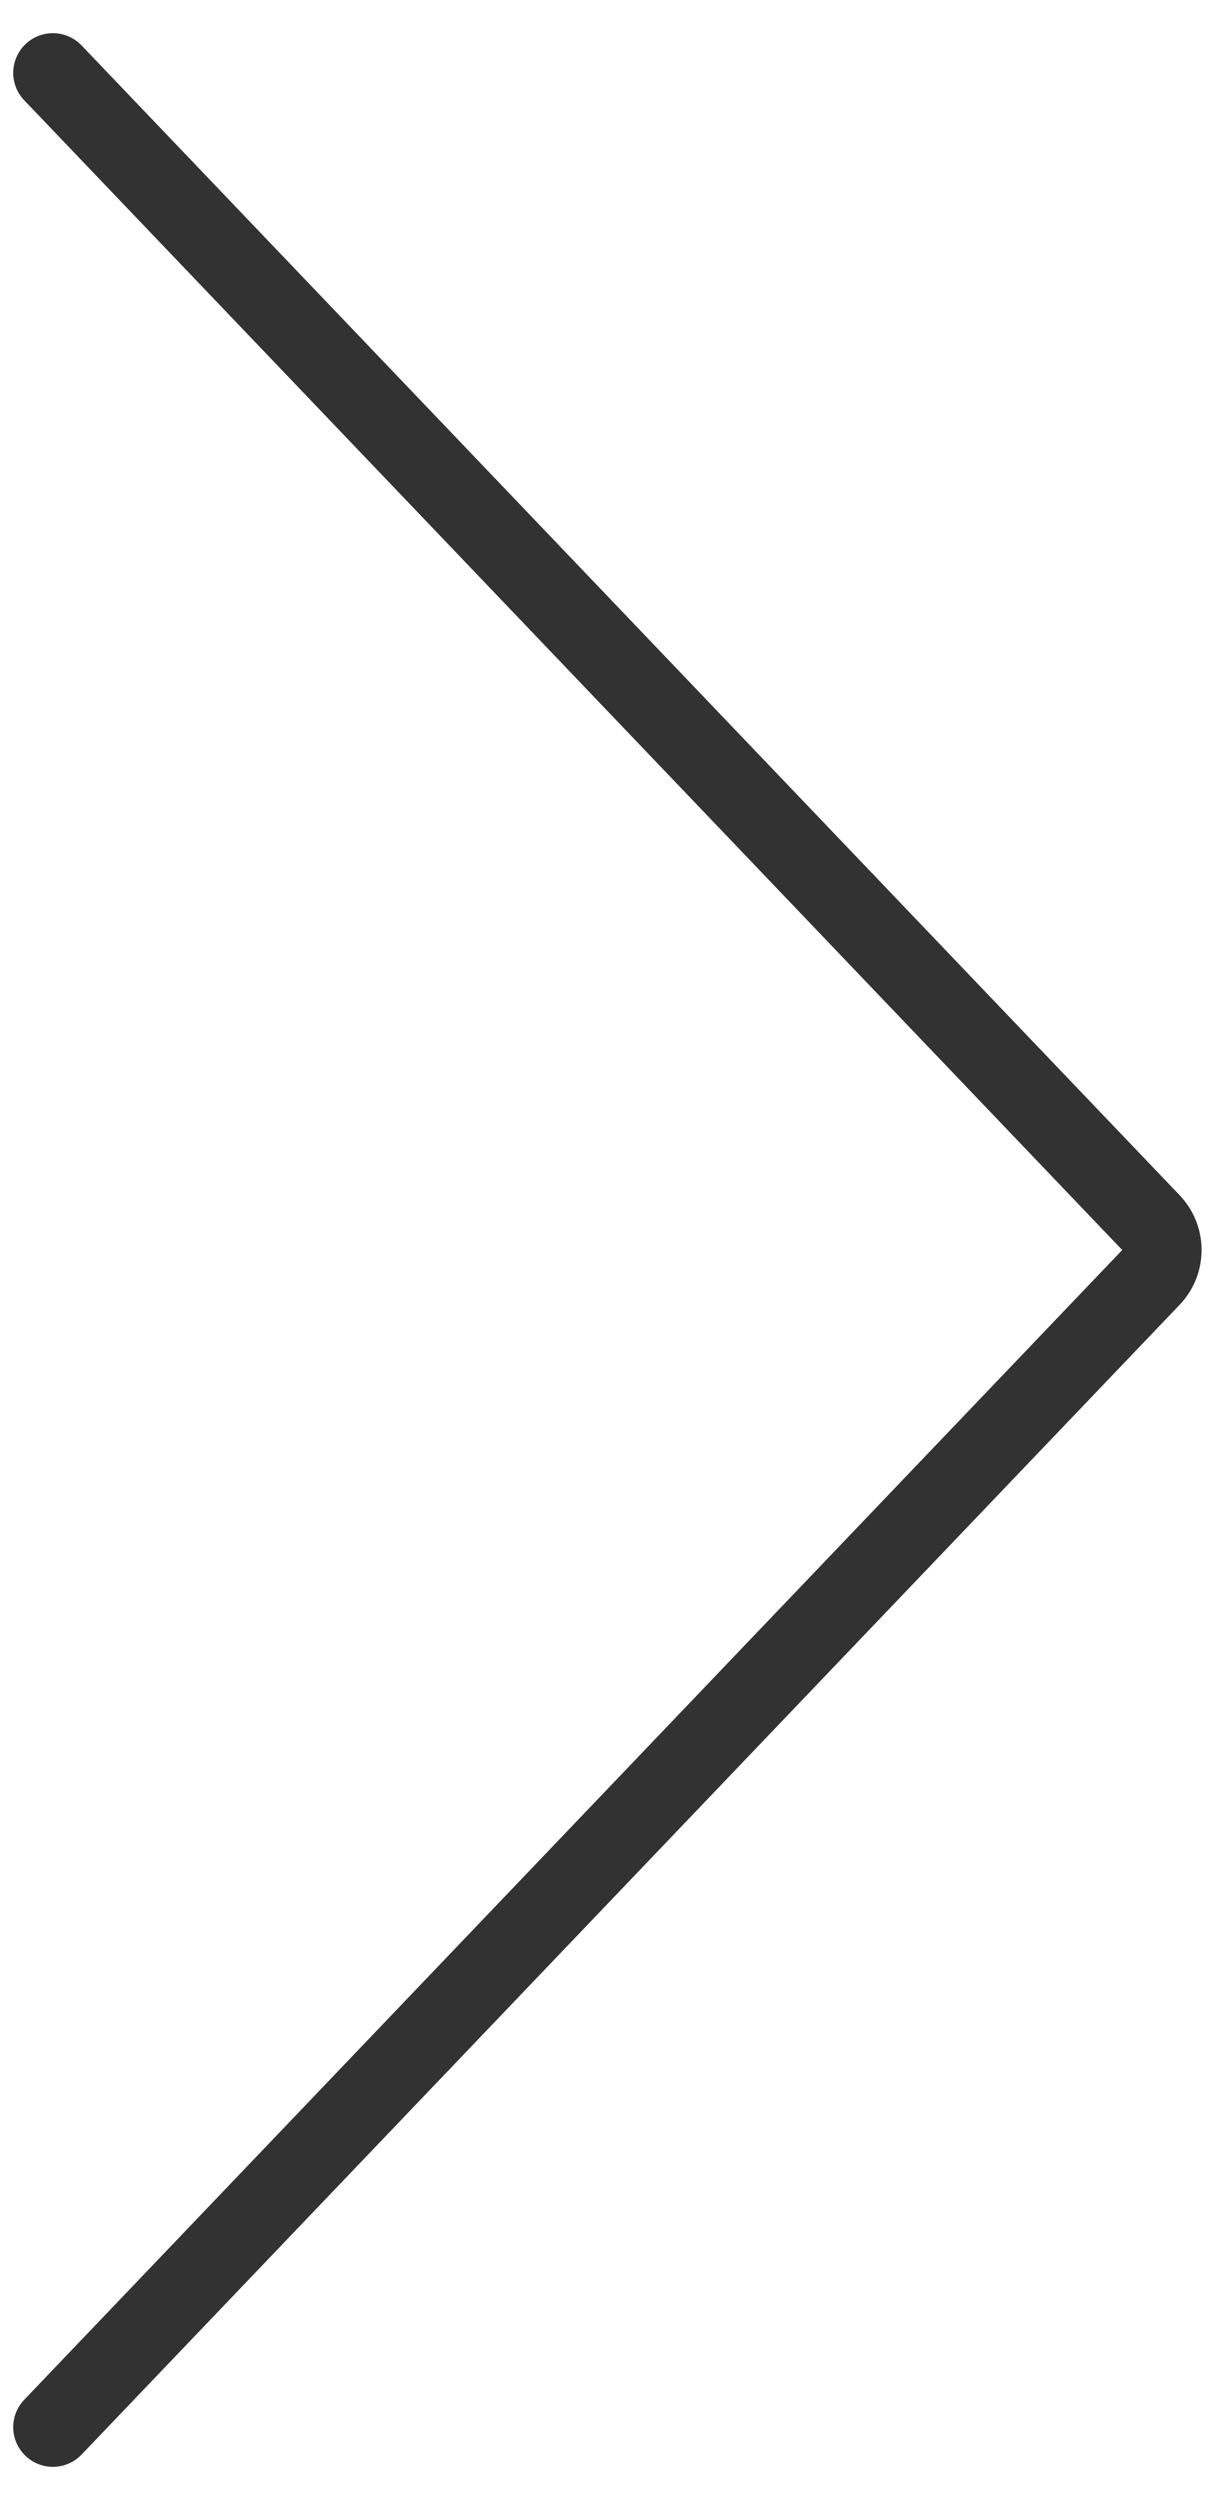 <svg width="31" height="63" viewBox="0 0 31 63" fill="none" xmlns="http://www.w3.org/2000/svg">
<path d="M1.333 1.836L29.007 30.812C29.376 31.198 29.376 31.807 29.007 32.193L1.333 61.169" stroke="#323232" stroke-width="2" stroke-linecap="round" stroke-linejoin="round"/>
</svg>

